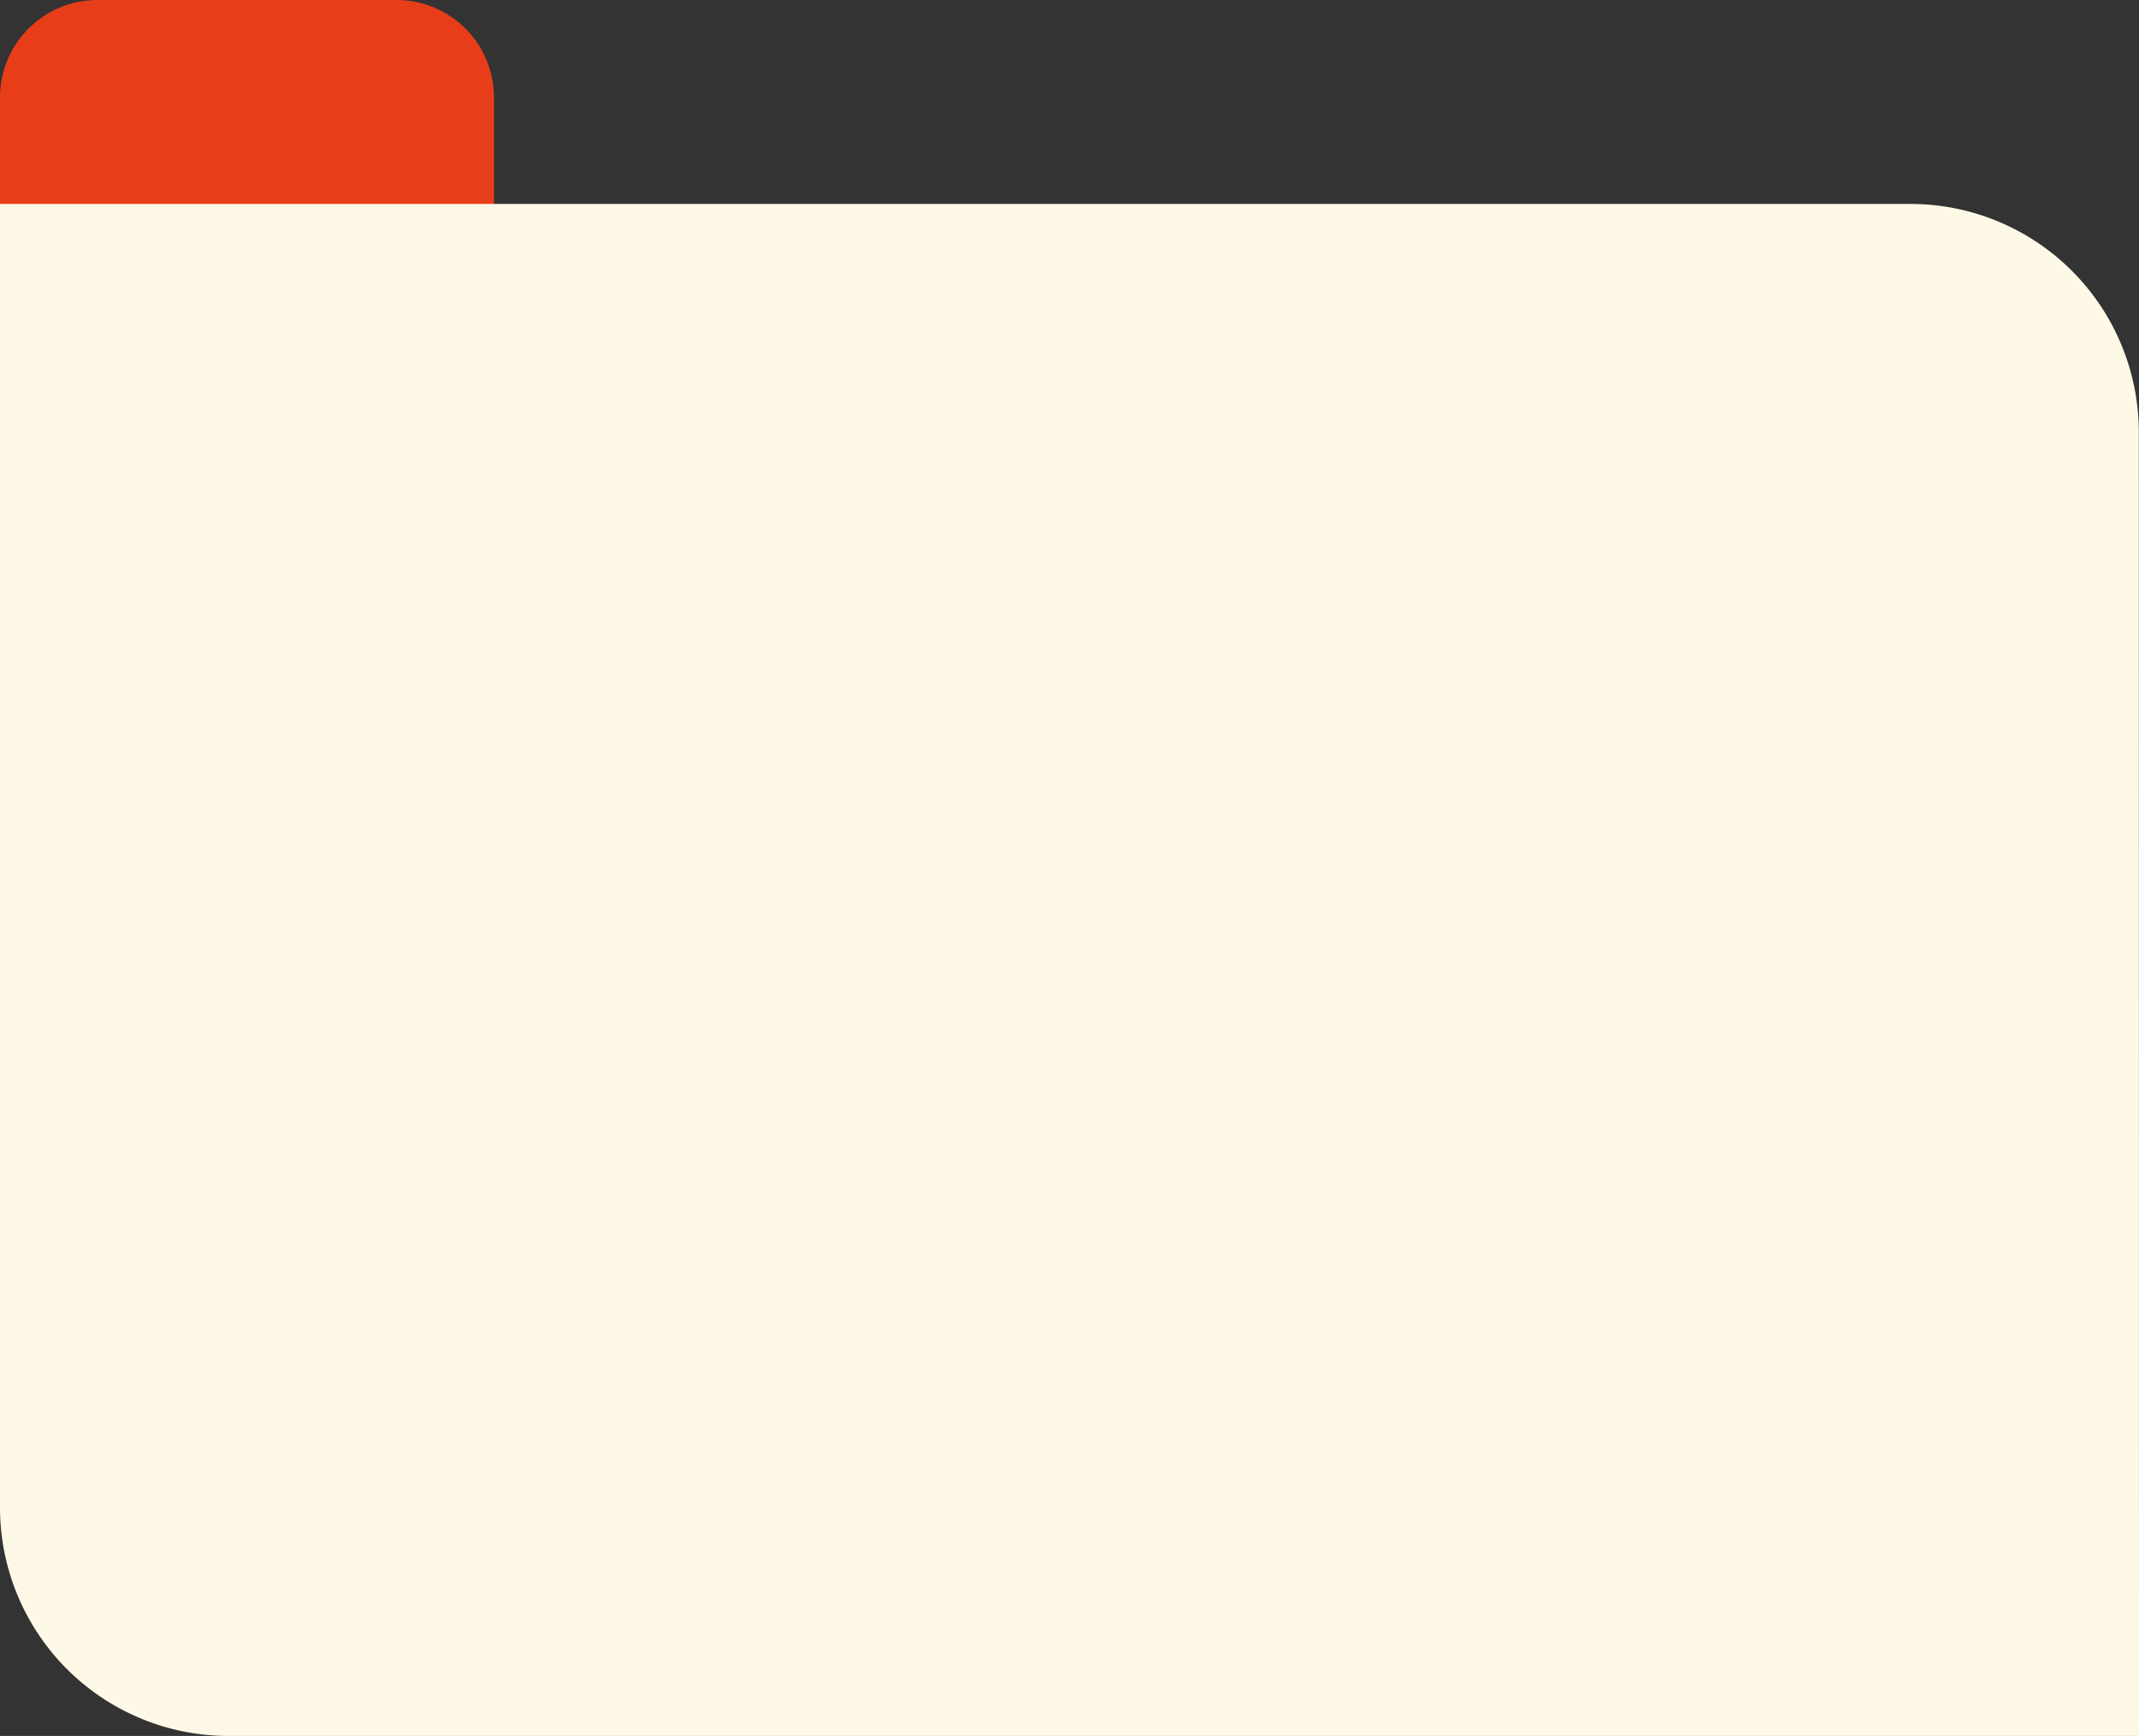<svg xmlns="http://www.w3.org/2000/svg" viewBox="0 0 383.87 311.54"><rect x="0" y="0" width="383.87" height="311.54" fill="#333333" stroke="none"/><defs><style>.cls-4{fill:#e73e19;}.cls-5{fill:#fdf9e6;}</style></defs><g id="Layer_2" data-name="Layer 2"><g id="Layer_1-2" data-name="Layer 1"><path class="cls-4" d="M88.65,52.28H0V17.49A17.49,17.49,0,0,1,17.49,0H71.16A17.49,17.49,0,0,1,88.65,17.49Z"/><path class="cls-5" d="M383.87,311.54H41a41,41,0,0,1-41-41V36.6H342.84a41,41,0,0,1,41,41Z"/></g></g></svg>